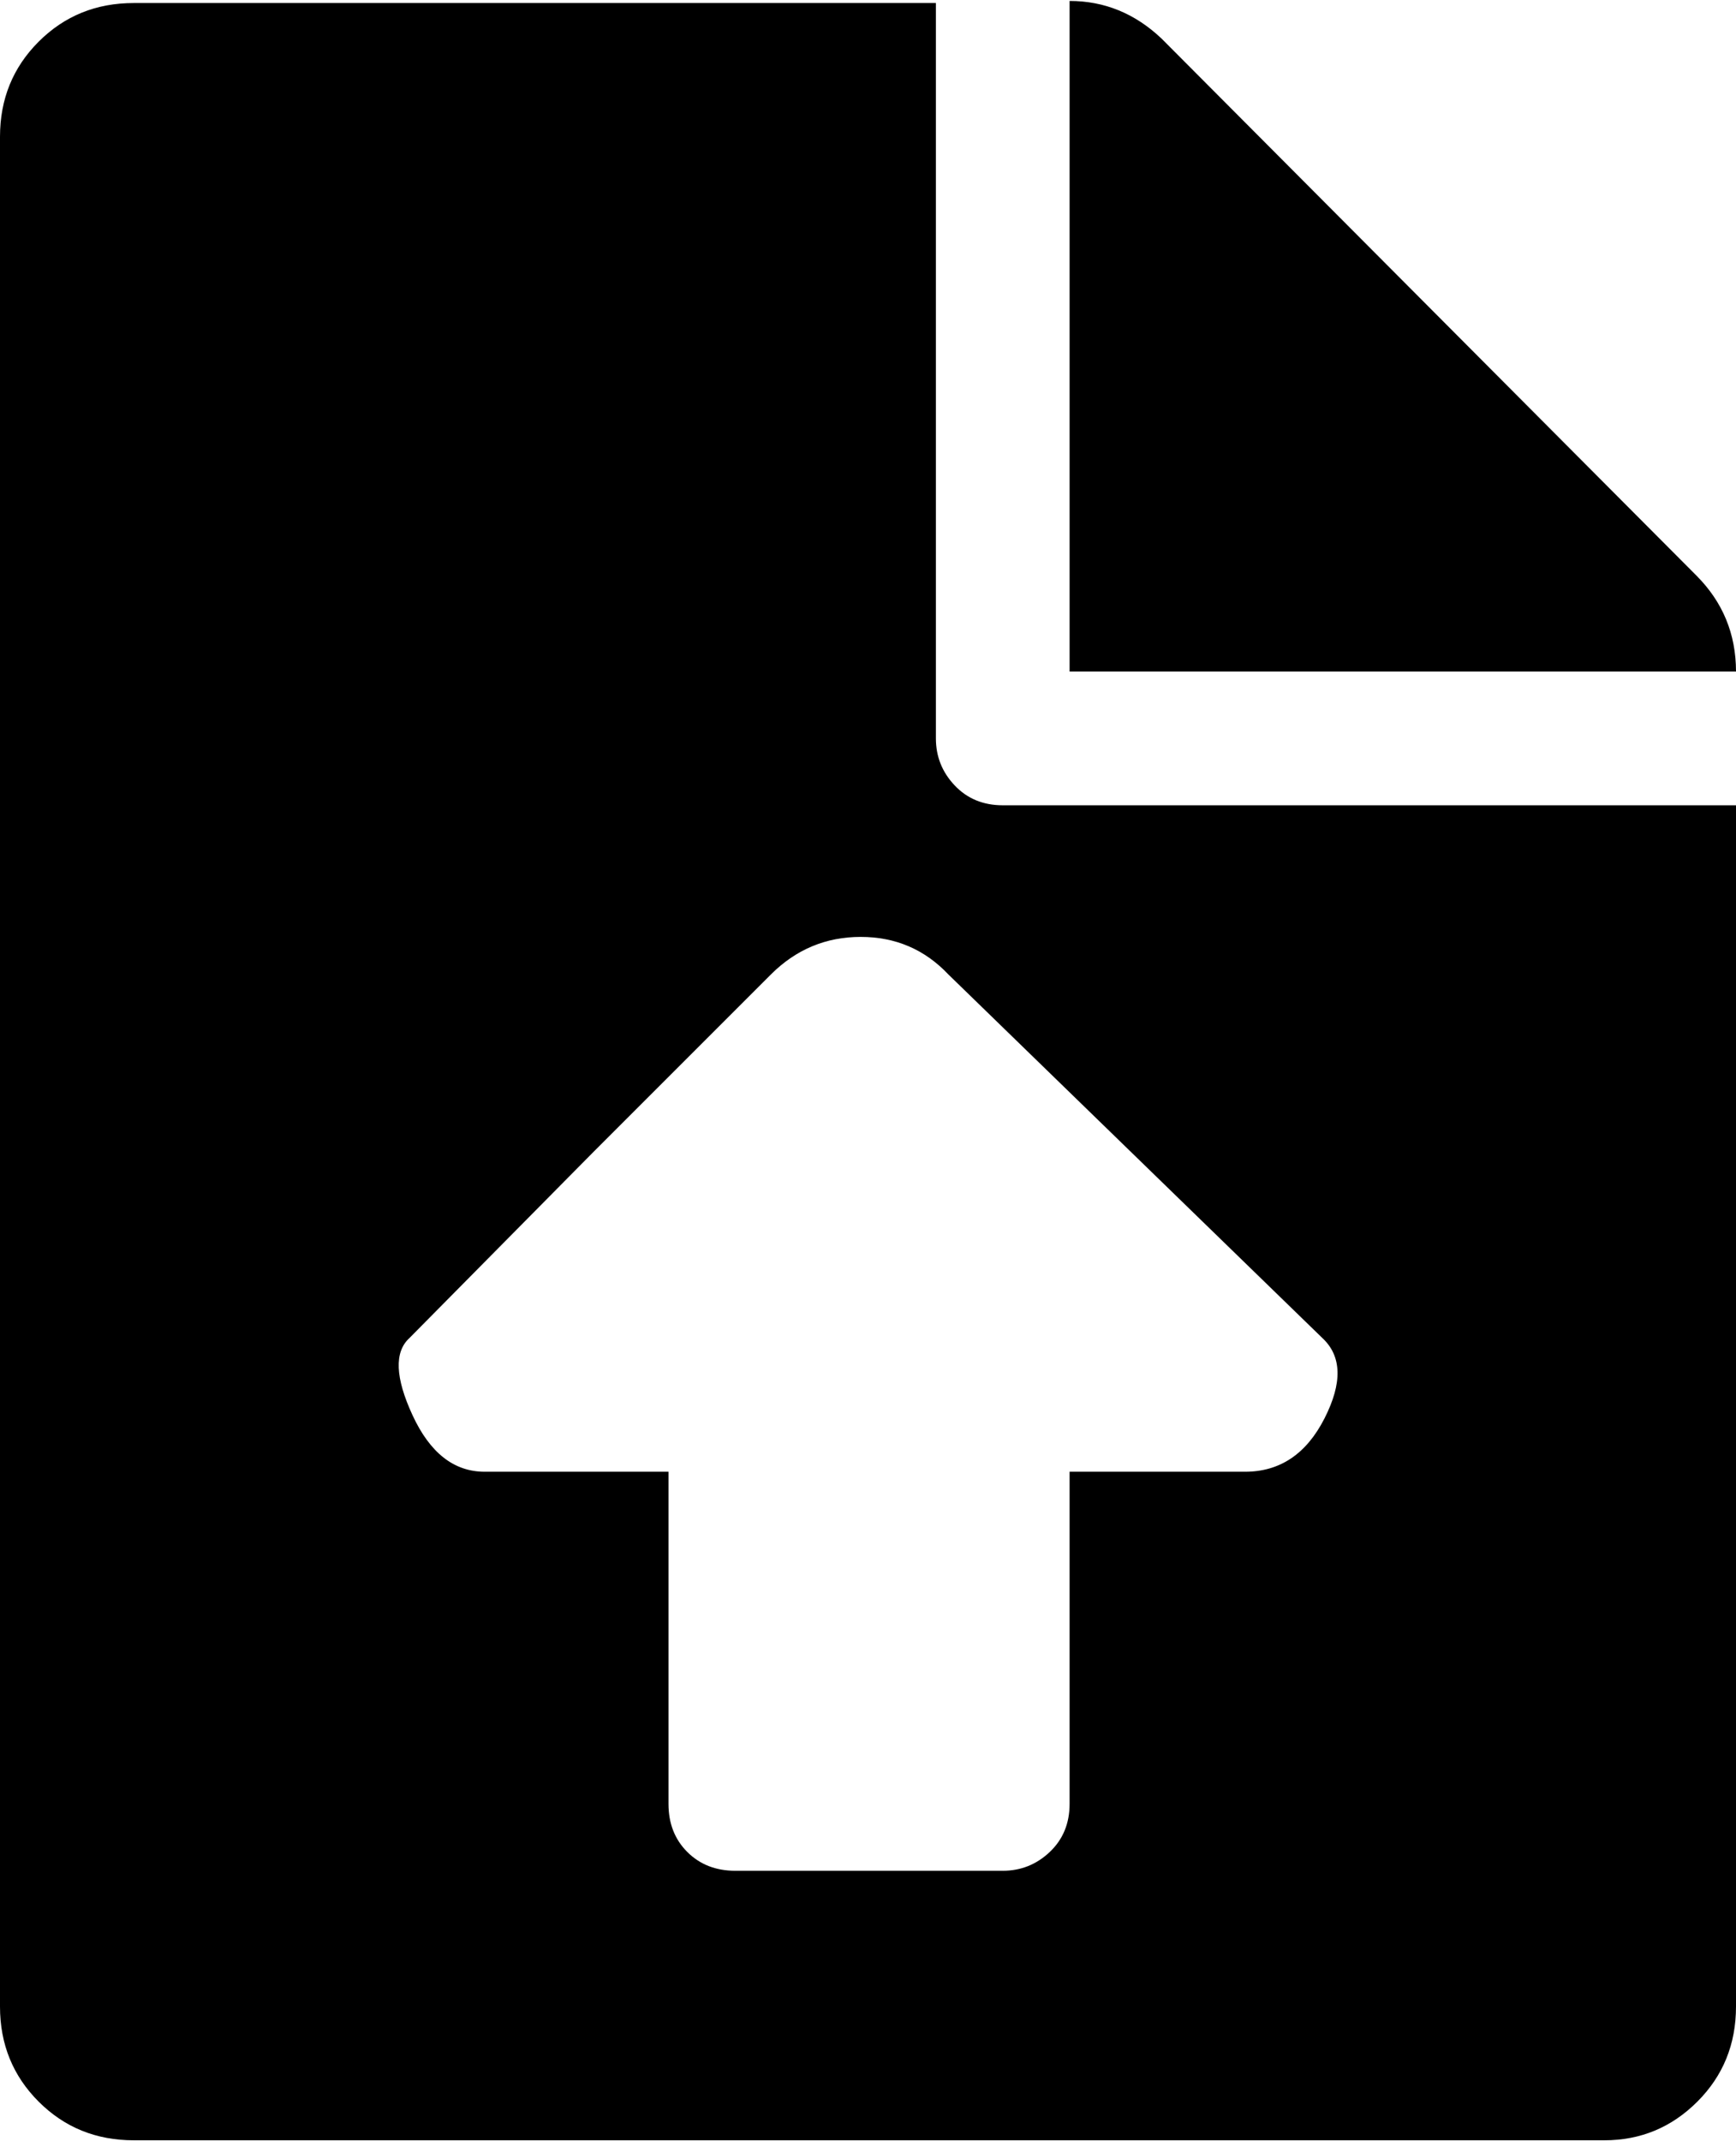 <svg xmlns="http://www.w3.org/2000/svg" width="3em" height="3.7em" viewBox="0 0 831 1024"><path fill="currentColor" d="M768 1024H64q-27 0-45.5-18.5T0 960V65q0-27 18.5-45.5T64 1h384v352q0 13 9 22.5t23 9.5h351v575q0 27-18.5 45.5T768 1024M633 640L454 466q-17-18-42-18t-43 18l-85 85l-88 89q-11 10 1.5 37t34.5 27h88v159q0 14 9 23t23 9h128q13 0 22.5-9t9.5-23V704h84q25 0 38-25.5t-1-38.5M512 0q25 0 44 18l256 257q19 19 19 46H512z"/></svg>